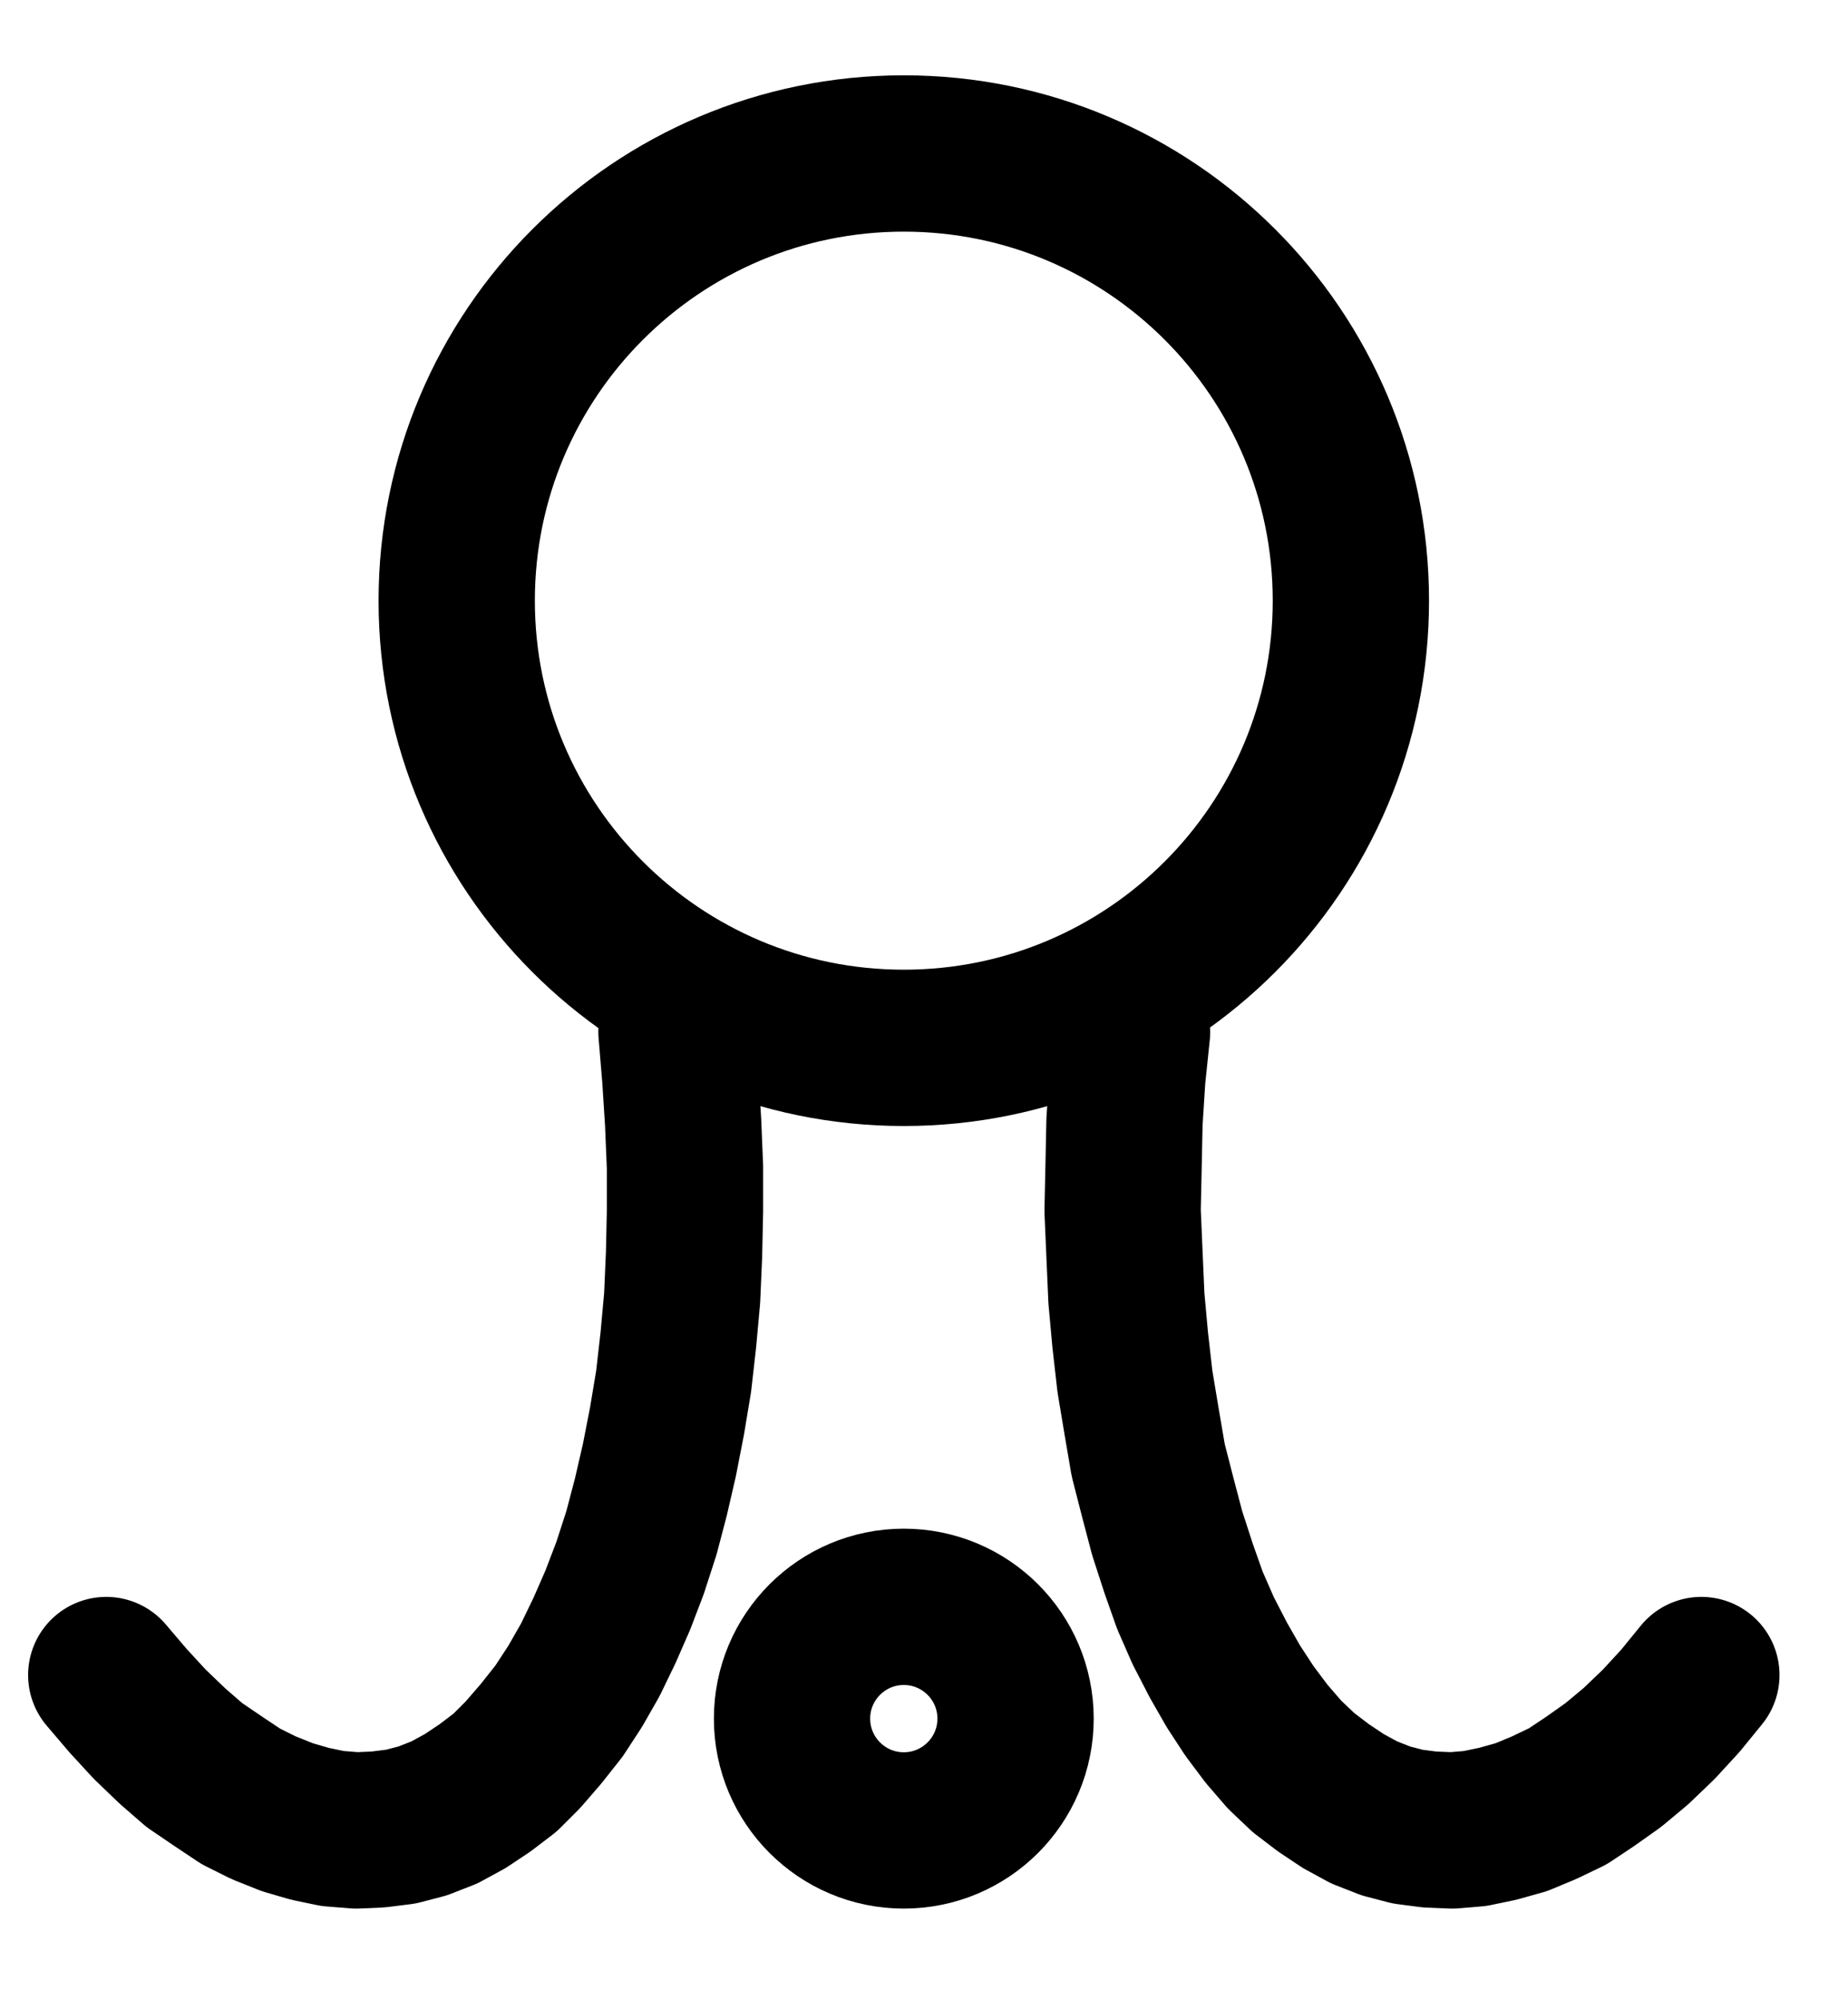 <?xml version="1.0" encoding="UTF-8" standalone="no"?>
<!-- Created with Inkscape (http://www.inkscape.org/) -->

<svg
   version="1.1"
   id="svg1"
   width="312.16"
   height="337.707"
   viewBox="0 0 312.16 337.707"
   sodipodi:docname="SulphurFlowers3.pdf"
   xmlns:inkscape="http://www.inkscape.org/namespaces/inkscape"
   xmlns:sodipodi="http://sodipodi.sourceforge.net/DTD/sodipodi-0.dtd"
   xmlns="http://www.w3.org/2000/svg"
   xmlns:svg="http://www.w3.org/2000/svg">
  <defs
     id="defs1">
    <clipPath
       clipPathUnits="userSpaceOnUse"
       id="clipPath2">
      <path
         d="M 0,0.16 V 1122.56 H 793.6 V 0.16 Z"
         transform="translate(-472.32,-495.2)"
         clip-rule="evenodd"
         id="path2" />
    </clipPath>
    <clipPath
       clipPathUnits="userSpaceOnUse"
       id="clipPath4">
      <path
         d="M 0,0.16 V 1122.56 H 793.6 V 0.16 Z"
         transform="translate(-415.68,-684)"
         clip-rule="evenodd"
         id="path4" />
    </clipPath>
    <clipPath
       clipPathUnits="userSpaceOnUse"
       id="clipPath6">
      <path
         d="M 0,0.16 V 1122.56 H 793.6 V 0.16 Z"
         transform="translate(-262.08,-676.64)"
         clip-rule="evenodd"
         id="path6" />
    </clipPath>
    <clipPath
       clipPathUnits="userSpaceOnUse"
       id="clipPath8">
      <path
         d="M 0,0.16 V 1122.56 H 793.6 V 0.16 Z"
         transform="translate(-435.36,-568)"
         clip-rule="evenodd"
         id="path8" />
    </clipPath>
  </defs>
  <sodipodi:namedview
     id="namedview1"
     pagecolor="#505050"
     bordercolor="#eeeeee"
     borderopacity="1"
     inkscape:showpageshadow="0"
     inkscape:pageopacity="0"
     inkscape:pagecheckerboard="0"
     inkscape:deskcolor="#505050">
    <inkscape:page
       x="0"
       y="0"
       inkscape:label="1"
       id="page1"
       width="312.16"
       height="337.707"
       margin="0"
       bleed="0" />
  </sodipodi:namedview>
  <g
     id="g1"
     inkscape:groupmode="layer"
     inkscape:label="1">
    <path
       id="path1"
       d="m 0,0 c 0,-41.7 -33.81,-75.52 -75.52,-75.52 -41.71,0 -75.52,33.82 -75.52,75.52 0,41.7 33.81,75.52 75.52,75.52 C -33.81,75.52 0,41.7 0,0 Z"
       style="fill:none;stroke:#000000;stroke-width:26.4;stroke-linecap:round;stroke-linejoin:round;stroke-miterlimit:10;stroke-dasharray:none;stroke-opacity:1"
       transform="translate(228.187,101.44)"
       clip-path="url(#clipPath2)" />
    <path
       id="path3"
       d="m 0,0 c 0,-10.42 -8.45,-18.88 -18.88,-18.88 -10.43,0 -18.88,8.46 -18.88,18.88 0,10.42 8.45,18.88 18.88,18.88 C -8.45,18.88 0,10.42 0,0 Z"
       style="fill:none;stroke:#000000;stroke-width:26.4;stroke-linecap:round;stroke-linejoin:round;stroke-miterlimit:10;stroke-dasharray:none;stroke-opacity:1"
       transform="translate(171.547,290.24)"
       clip-path="url(#clipPath4)" />
    <path
       id="path5"
       d="m 0,0 3.68,4.32 3.68,4 3.84,3.68 3.68,3.2 4,2.72 3.84,2.56 3.84,1.92 4,1.6 3.84,1.12 3.84,0.8 4,0.32 3.68,-0.16 3.84,-0.48 3.68,-0.96 3.68,-1.44 3.52,-1.92 L 64,19.04 67.36,16.48 l 3.04,-3.04 3.04,-3.52 3.04,-3.84 2.72,-4.16 2.56,-4.48 2.4,-4.96 2.24,-5.12 2.08,-5.44 L 90.4,-24 92,-30.08 l 1.44,-6.24 1.28,-6.56 1.12,-6.72 0.8,-7.04 0.64,-7.04 0.32,-7.36 0.16,-7.36 v -7.36 l -0.32,-7.68 L 96.96,-100.96 96.32,-108.64"
       style="fill:none;stroke:#000000;stroke-width:26.4;stroke-linecap:round;stroke-linejoin:round;stroke-miterlimit:10;stroke-dasharray:none;stroke-opacity:1"
       transform="translate(17.947,282.88)"
       clip-path="url(#clipPath6)" />
    <path
       id="path7"
       d="M 0,0 -0.8,7.68 -1.28,15.2 -1.44,22.88 -1.6,30.24 -1.28,37.6 -0.96,44.96 -0.32,52 0.48,59.04 1.6,65.76 2.72,72.32 l 1.6,6.24 1.6,6.08 1.92,5.92 L 9.76,96 l 2.24,5.12 2.56,4.96 2.56,4.48 2.72,4.16 2.88,3.84 3.04,3.52 3.2,3.04 3.36,2.56 3.36,2.24 3.52,1.92 3.68,1.44 3.68,0.96 3.68,0.48 3.84,0.16 3.84,-0.32 3.84,-0.8 4,-1.12 3.84,-1.6 4,-1.92 3.84,-2.56 3.84,-2.72 3.84,-3.2 3.84,-3.68 3.68,-4 3.52,-4.32"
       style="fill:none;stroke:#000000;stroke-width:26.4;stroke-linecap:round;stroke-linejoin:round;stroke-miterlimit:10;stroke-dasharray:none;stroke-opacity:1"
       transform="translate(191.227,174.24)"
       clip-path="url(#clipPath8)" />
  </g>
</svg>
